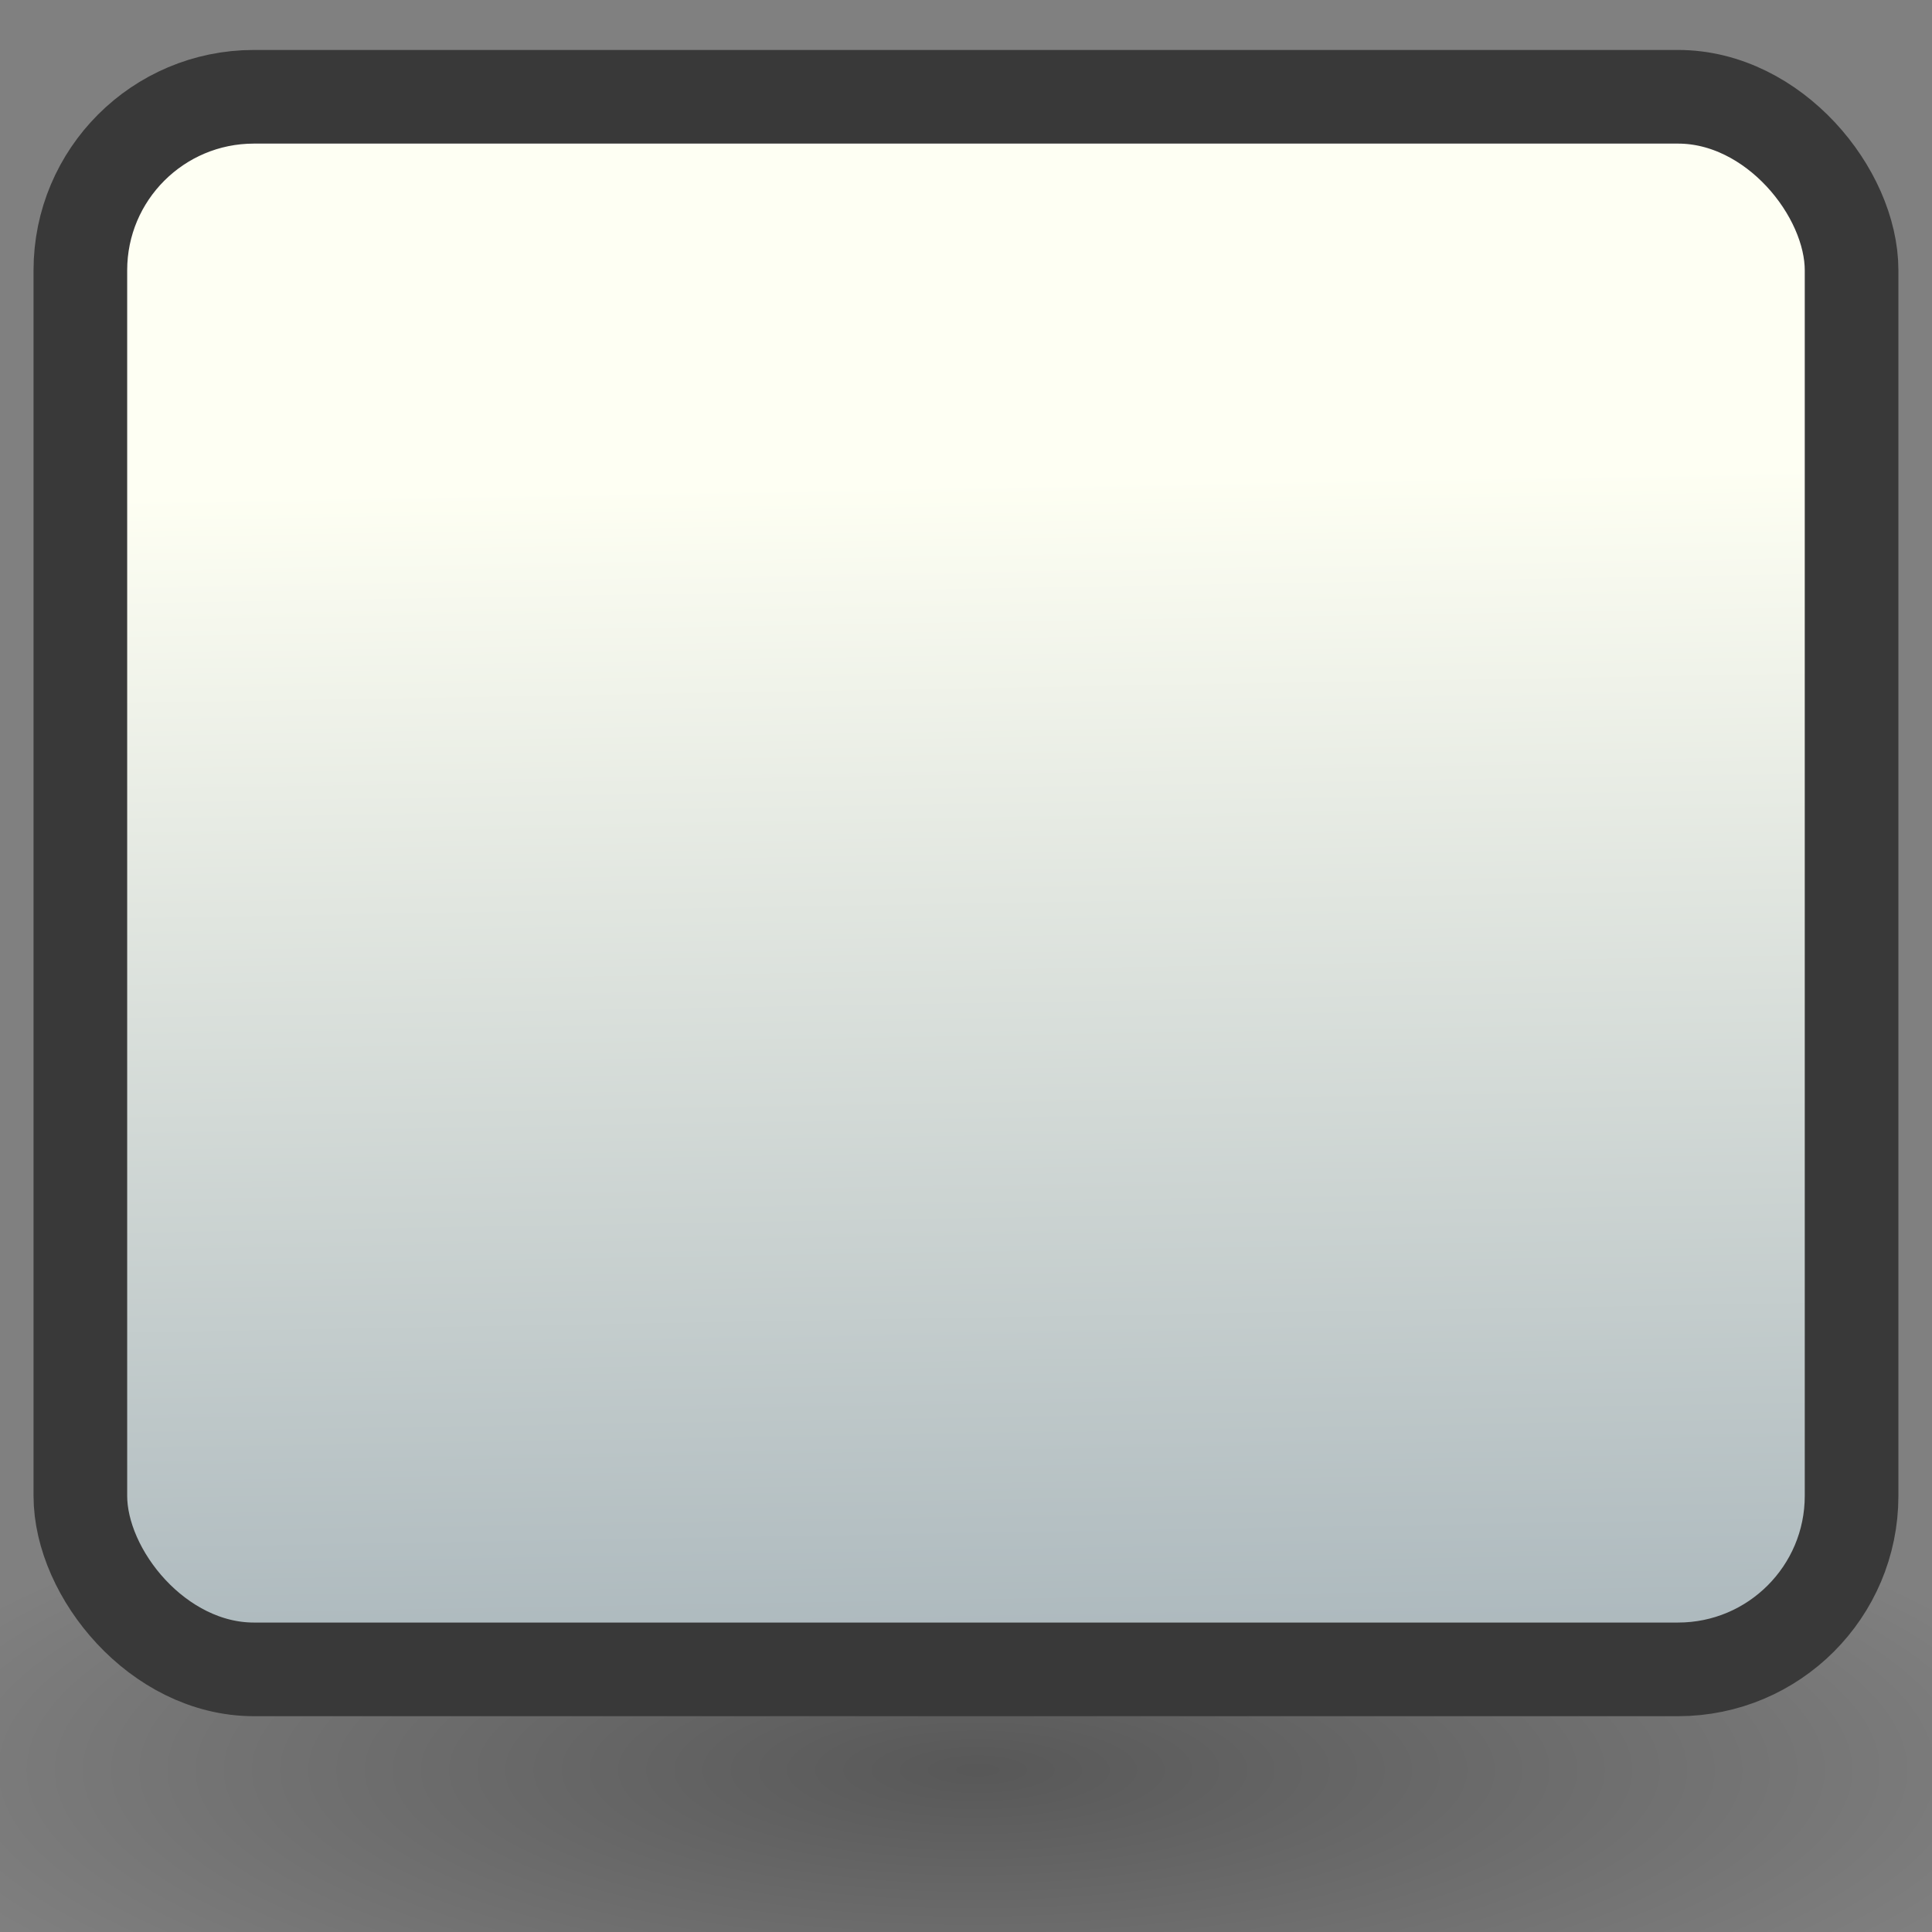 <?xml version="1.0" encoding="UTF-8" standalone="no"?>
<!-- Created with Inkscape (http://www.inkscape.org/) -->
<svg
   xmlns:dc="http://purl.org/dc/elements/1.1/"
   xmlns:cc="http://web.resource.org/cc/"
   xmlns:rdf="http://www.w3.org/1999/02/22-rdf-syntax-ns#"
   xmlns:svg="http://www.w3.org/2000/svg"
   xmlns="http://www.w3.org/2000/svg"
   xmlns:xlink="http://www.w3.org/1999/xlink"
   xmlns:sodipodi="http://sodipodi.sourceforge.net/DTD/sodipodi-0.dtd"
   xmlns:inkscape="http://www.inkscape.org/namespaces/inkscape"
   height="32"
   id="svg3261"
   inkscape:version="0.45.1"
   sodipodi:docbase="/home/duda/workdir/delIcioUs/images/svg"
   sodipodi:docname="frame.svg"
   sodipodi:version="0.32"
   width="32"
   inkscape:export-filename="/home/duda/Documents/mojegrafika/addCD32.png"
   inkscape:export-xdpi="90"
   inkscape:export-ydpi="90"
   version="1.0"
   inkscape:output_extension="org.inkscape.output.svg.inkscape">
  <rect width="100%" height="100%" fill="#808080" stroke="none"/>
  <defs
     id="defs3263">
    <linearGradient
       id="linearGradient2193">
      <stop
         id="stop2195"
         offset="0"
         style="stop-color:#d6eafa;stop-opacity:1;" />
      <stop
         id="stop2197"
         offset="1"
         style="stop-color:#e2e2c3;stop-opacity:1;" />
    </linearGradient>
    <linearGradient
       gradientTransform="scale(1.076,0.93)"
       gradientUnits="userSpaceOnUse"
       id="linearGradient2199"
       x1="29.483"
       x2="43.528"
       xlink:href="#linearGradient2193"
       y1="47.991"
       y2="62.511" />
    <linearGradient
       id="linearGradient2177">
      <stop
         id="stop2179"
         offset="0"
         style="stop-color:#e5faff;stop-opacity:1;" />
      <stop
         id="stop2181"
         offset="1"
         style="stop-color:#fffee5;stop-opacity:1;" />
    </linearGradient>
    <linearGradient
       gradientTransform="scale(0.77,1.298)"
       gradientUnits="userSpaceOnUse"
       id="linearGradient2183"
       x1="43.105"
       x2="29.017"
       xlink:href="#linearGradient2177"
       y1="17.221"
       y2="4.219" />
    <linearGradient
       id="linearGradient2185">
      <stop
         id="stop2187"
         offset="0"
         style="stop-color:#dfbacf;stop-opacity:1;" />
      <stop
         id="stop2189"
         offset="1"
         style="stop-color:#bae7ba;stop-opacity:1;" />
    </linearGradient>
    <linearGradient
       gradientTransform="scale(1.333,0.75)"
       gradientUnits="userSpaceOnUse"
       id="linearGradient2191"
       x1="10.502"
       x2="26.309"
       xlink:href="#linearGradient2185"
       y1="54.404"
       y2="79.766" />
    <linearGradient
       id="linearGradient2169">
      <stop
         id="stop2171"
         offset="0"
         style="stop-color:#e1f7d3;stop-opacity:1;" />
      <stop
         id="stop2173"
         offset="1"
         style="stop-color:#d7e5f2;stop-opacity:1;" />
    </linearGradient>
    <linearGradient
       gradientTransform="scale(1.302,0.768)"
       gradientUnits="userSpaceOnUse"
       id="linearGradient2175"
       x1="9.678"
       x2="27.936"
       xlink:href="#linearGradient2169"
       y1="5.436"
       y2="31.574" />
    <linearGradient
       id="linearGradient2201">
      <stop
         id="stop2203"
         offset="0"
         style="stop-color:#abb5bd;stop-opacity:1;" />
      <stop
         id="stop2205"
         offset="1"
         style="stop-color:#c7d4ef;stop-opacity:1;" />
    </linearGradient>
    <linearGradient
       gradientUnits="userSpaceOnUse"
       id="linearGradient2207"
       x1="6.303"
       x2="60.307"
       xlink:href="#linearGradient2201"
       y1="7.824"
       y2="59.166" />
    <linearGradient
       id="linearGradient2161">
      <stop
         id="stop2163"
         offset="0"
         style="stop-color:#b0bfc7;stop-opacity:1;" />
      <stop
         id="stop2165"
         offset="1"
         style="stop-color:#dbeff7;stop-opacity:1;" />
    </linearGradient>
    <linearGradient
       gradientUnits="userSpaceOnUse"
       id="linearGradient2167"
       x1="61.547"
       x2="5.766"
       xlink:href="#linearGradient2161"
       y1="57.823"
       y2="6.717" />
    <linearGradient
       id="linearGradient1865"
       x1="-65.023"
       x2="-212.71"
       xlink:href="#linearGradient1601"
       y1="238.451"
       y2="383.427"
       gradientTransform="scale(0.898,1.114)"
       gradientUnits="userSpaceOnUse" />
    <linearGradient
       id="linearGradient1863"
       x1="58.723"
       x2="-119.612"
       xlink:href="#linearGradient1601"
       y1="178.05"
       y2="372.882"
       gradientTransform="scale(0.894,1.118)"
       gradientUnits="userSpaceOnUse" />
    <linearGradient
       id="linearGradient899">
      <stop
         id="stop900"
         offset="0"
         style="stop-color:#ffffff;stop-opacity:0;" />
      <stop
         id="stop901"
         offset="1"
         style="stop-color:#ffffff;stop-opacity:1;" />
    </linearGradient>
    <linearGradient
       id="linearGradient848"
       x1="-197.631"
       x2="-236.111"
       xlink:href="#linearGradient899"
       y1="380.682"
       y2="436.56"
       gradientTransform="scale(0.894,1.118)"
       gradientUnits="userSpaceOnUse" />
    <linearGradient
       id="linearGradient1731"
       x1="-219.18"
       x2="-156.894"
       xlink:href="#linearGradient1601"
       y1="572.92"
       y2="397.458"
       gradientTransform="scale(0.987,1.013)"
       gradientUnits="userSpaceOnUse" />
    <linearGradient
       id="linearGradient1761"
       x1="52.677"
       x2="-83.903"
       xlink:href="#linearGradient1753"
       y1="220.767"
       y2="396.49"
       gradientTransform="scale(0.894,1.118)"
       gradientUnits="userSpaceOnUse" />
    <linearGradient
       id="linearGradient1753">
      <stop
         id="stop1754"
         offset="0"
         style="stop-color:#000000;stop-opacity:0.455;" />
      <stop
         id="stop1755"
         offset="1"
         style="stop-color:#000000;stop-opacity:0;" />
    </linearGradient>
    <linearGradient
       id="linearGradient1751"
       x1="9.315"
       x2="-203.65"
       xlink:href="#linearGradient1753"
       y1="95.409"
       y2="384.013"
       gradientTransform="scale(0.894,1.118)"
       gradientUnits="userSpaceOnUse" />
    <linearGradient
       id="linearGradient1752"
       x1="-345.631"
       x2="-142.871"
       xlink:href="#linearGradient1601"
       y1="669.915"
       y2="401.122"
       gradientTransform="scale(0.987,1.013)"
       gradientUnits="userSpaceOnUse" />
    <linearGradient
       id="linearGradient1607"
       x1="-1.718"
       x2="-87.625"
       xlink:href="#linearGradient1601"
       y1="254.859"
       y2="398.143"
       gradientTransform="scale(0.905,1.105)"
       gradientUnits="userSpaceOnUse" />
    <linearGradient
       id="linearGradient1738"
       x1="-118.477"
       x2="-32.234"
       xlink:href="#linearGradient1601"
       y1="566.042"
       y2="396.04"
       gradientTransform="scale(0.987,1.013)"
       gradientUnits="userSpaceOnUse" />
    <linearGradient
       id="linearGradient1604"
       x1="-112.117"
       x2="-112.117"
       xlink:href="#linearGradient1608"
       y1="414.251"
       y2="507.471"
       gradientUnits="userSpaceOnUse" />
    <linearGradient
       id="linearGradient1608">
      <stop
         id="stop1609"
         offset="0"
         style="stop-color:#000000;stop-opacity:0.455;" />
      <stop
         id="stop1610"
         offset="1"
         style="stop-color:#ffffff;stop-opacity:0.462;" />
    </linearGradient>
    <linearGradient
       id="linearGradient1855"
       x1="18.753"
       x2="-139.843"
       xlink:href="#linearGradient1608"
       y1="603.657"
       y2="417.203"
       gradientUnits="userSpaceOnUse" />
    <linearGradient
       id="linearGradient1601">
      <stop
         id="stop1602"
         offset="0"
         style="stop-color:#ffffff;stop-opacity:1;" />
      <stop
         id="stop1603"
         offset="1"
         style="stop-color:#ffffff;stop-opacity:0;" />
    </linearGradient>
    <linearGradient
       id="linearGradient1757"
       x1="268.704"
       x2="339.089"
       xlink:href="#linearGradient1601"
       y1="703.861"
       y2="373.74"
       gradientTransform="scale(1.019,0.982)"
       gradientUnits="userSpaceOnUse" />
    <linearGradient
       id="linearGradient2089">
      <stop
         id="stop2090"
         offset="0"
         style="stop-color:#000000;stop-opacity:0.586;" />
      <stop
         id="stop2091"
         offset="0.736"
         style="stop-color:#000000;stop-opacity:0.31;" />
      <stop
         id="stop2092"
         offset="1"
         style="stop-color:#5f5f5f;stop-opacity:0;" />
    </linearGradient>
    <linearGradient
       id="linearGradient1848"
       x1="-34.928"
       x2="-86.536"
       xlink:href="#linearGradient2089"
       y1="531.336"
       y2="321.577"
       gradientUnits="userSpaceOnUse" />
    <linearGradient
       id="linearGradient1612">
      <stop
         id="stop1613"
         offset="0"
         style="stop-color:#868686;stop-opacity:1;" />
      <stop
         id="stop1768"
         offset="0.394"
         style="stop-color:#f3f3f3;stop-opacity:1;" />
      <stop
         id="stop1769"
         offset="0.479"
         style="stop-color:#949494;stop-opacity:1;" />
      <stop
         id="stop1614"
         offset="1"
         style="stop-color:#d3d3d3;stop-opacity:1;" />
    </linearGradient>
    <linearGradient
       id="linearGradient1616"
       x1="-125.321"
       x2="-33.543"
       xlink:href="#linearGradient1612"
       y1="355.218"
       y2="620.606"
       gradientUnits="userSpaceOnUse" />
    <linearGradient
       id="linearGradient1851">
      <stop
         id="stop1852"
         offset="0"
         style="stop-color:#000000;stop-opacity:0.372;" />
      <stop
         id="stop1854"
         offset="0.5"
         style="stop-color:#000000;stop-opacity:0.11;" />
      <stop
         id="stop1853"
         offset="1"
         style="stop-color:#adadad;stop-opacity:0;" />
    </linearGradient>
    <radialGradient
       cx="-289.091"
       cy="598.367"
       fx="-287.618"
       fy="543.589"
       id="radialGradient1930"
       r="125.205"
       xlink:href="#linearGradient1851"
       gradientUnits="userSpaceOnUse" />
    <linearGradient
       id="linearGradient10152">
      <stop
         style="stop-color:#fefff3;stop-opacity:1;"
         offset="0"
         id="stop10154" />
      <stop
         style="stop-color:#314e6c;stop-opacity:1;"
         offset="1"
         id="stop10156" />
    </linearGradient>
    <linearGradient
       id="linearGradient1520">
      <stop
         id="stop1522"
         offset="0"
         style="stop-color:#7590ae;stop-opacity:1;" />
      <stop
         id="stop1523"
         offset="1"
         style="stop-color:#314e6c;stop-opacity:1;" />
    </linearGradient>
    <linearGradient
       id="linearGradient1514"
       x1="71.571"
       x2="71.571"
       xlink:href="#linearGradient1520"
       y1="21.298"
       y2="55.645"
       gradientTransform="matrix(0.18,0,0,0.137,2.245,1.225)"
       gradientUnits="userSpaceOnUse" />
    <linearGradient
       id="linearGradient1806">
      <stop
         id="stop1807"
         offset="0"
         style="stop-color:#000000;stop-opacity:0.407;" />
      <stop
         id="stop3276"
         offset="0.648"
         style="stop-color:#000000;stop-opacity:0.073;" />
      <stop
         id="stop1808"
         offset="1"
         style="stop-color:#000000;stop-opacity:0;" />
    </linearGradient>
    <radialGradient
       cx="24.826"
       cy="176.564"
       fx="27.01"
       fy="137.434"
       id="radialGradient1505"
       r="51.668"
       xlink:href="#linearGradient1806"
       gradientUnits="userSpaceOnUse" />
    <linearGradient
       id="linearGradient1492">
      <stop
         id="stop1493"
         offset="0"
         style="stop-color:#c0c0c0;stop-opacity:1;" />
      <stop
         id="stop1496"
         offset="0.349"
         style="stop-color:#f1f1f1;stop-opacity:1;" />
      <stop
         id="stop1494"
         offset="1"
         style="stop-color:#f0f0f0;stop-opacity:1;" />
    </linearGradient>
    <linearGradient
       id="linearGradient1495"
       x1="114.469"
       x2="55.139"
       xlink:href="#linearGradient1492"
       y1="50.771"
       y2="123.08"
       gradientTransform="matrix(0.15,0,0,0.164,2.245,1.225)"
       gradientUnits="userSpaceOnUse" />
    <linearGradient
       id="linearGradient1501">
      <stop
         id="stop1502"
         offset="0"
         style="stop-color:#ffffff;stop-opacity:1;" />
      <stop
         id="stop1504"
         offset="1"
         style="stop-color:#ffffff;stop-opacity:0;" />
    </linearGradient>
    <linearGradient
       id="linearGradient1499"
       x1="687.964"
       x2="330.88"
       xlink:href="#linearGradient1501"
       y1="236.128"
       y2="418.536"
       gradientTransform="matrix(2.443826e-2,0,0,2.498456e-2,2.137,3.91)"
       gradientUnits="userSpaceOnUse" />
    <linearGradient
       id="linearGradient1792">
      <stop
         id="stop1793"
         offset="0"
         style="stop-color:#000000;stop-opacity:0.085;" />
      <stop
         id="stop1795"
         offset="0.632"
         style="stop-color:#000000;stop-opacity:0.384;" />
      <stop
         id="stop1794"
         offset="1"
         style="stop-color:#000000;stop-opacity:0;" />
    </linearGradient>
    <linearGradient
       id="linearGradient1521"
       xlink:href="#linearGradient1792"
       gradientTransform="matrix(0.218,0,0,0.113,2.245,1.225)"
       x1="11.202"
       y1="130.731"
       x2="107.024"
       y2="130.731"
       gradientUnits="userSpaceOnUse" />
    <linearGradient
       id="linearGradient1511">
      <stop
         id="stop1512"
         offset="0"
         style="stop-color:#4b6983;stop-opacity:1;" />
      <stop
         id="stop1513"
         offset="1"
         style="stop-color:#9db8d2;stop-opacity:1;" />
    </linearGradient>
    <linearGradient
       gradientTransform="matrix(0.218,0,0,0.113,2.245,1.225)"
       gradientUnits="userSpaceOnUse"
       id="linearGradient1507"
       x1="68.709"
       x2="68.709"
       xlink:href="#linearGradient1511"
       y1="111.9"
       y2="191.011" />
    <linearGradient
       id="linearGradient1517">
      <stop
         id="stop1518"
         offset="0"
         style="stop-color:#ffffff;stop-opacity:0;" />
      <stop
         id="stop1519"
         offset="1"
         style="stop-color:#ffffff;stop-opacity:1;" />
    </linearGradient>
    <linearGradient
       id="linearGradient3699">
      <stop
         id="stop3700"
         offset="0"
         style="stop-color:#5c74c6;stop-opacity:1;" />
      <stop
         id="stop3701"
         offset="1"
         style="stop-color:#fff;stop-opacity:1;" />
    </linearGradient>
    <linearGradient
       id="linearGradient2222"
       x1="15.288"
       x2="16.041"
       xlink:href="#linearGradient10152"
       y1="9.262"
       y2="47.687"
       gradientTransform="matrix(1.413,0,0,1.263,-4.217,-3.75)"
       gradientUnits="userSpaceOnUse"
       spreadMethod="pad" />
    <linearGradient
       id="linearGradient2312"
       x1="0.459"
       x2="0.655"
       xlink:href="#linearGradient1513"
       y1="-0.587"
       y2="0.451" />
    <linearGradient
       id="linearGradient2313"
       x1="-0.008"
       x2="0.596"
       xlink:href="#linearGradient1513"
       y1="-1.245"
       y2="0.361" />
    <linearGradient
       id="linearGradient2314"
       x1="-0.451"
       x2="0.471"
       xlink:href="#linearGradient1513"
       y1="-0.151"
       y2="0.366" />
    <linearGradient
       id="linearGradient1516"
       x1="25.303"
       x2="35.173"
       xlink:href="#linearGradient2122"
       y1="238.18"
       y2="171.023"
       gradientTransform="matrix(0.475,0,0,5.194885e-2,2.245,1.225)"
       gradientUnits="userSpaceOnUse" />
    <linearGradient
       id="linearGradient2223"
       x1="-0.182"
       x2="0.685"
       xlink:href="#linearGradient1513"
       y1="-0.44"
       y2="0.424" />
    <linearGradient
       id="linearGradient2122">
      <stop
         id="stop2123"
         offset="0"
         style="stop-color:#000000;stop-opacity:0.408;" />
      <stop
         id="stop2124"
         offset="1"
         style="stop-color:#000000;stop-opacity:0;" />
    </linearGradient>
    <linearGradient
       id="linearGradient2138"
       x1="1.378"
       x2="0.584"
       xlink:href="#linearGradient2122"
       y1="0.254"
       y2="0.13" />
    <linearGradient
       id="linearGradient2224"
       x1="-0.142"
       x2="0.498"
       xlink:href="#linearGradient1513"
       y1="-0.288"
       y2="0.356" />
    <linearGradient
       id="linearGradient1512"
       x1="0.995"
       x2="0.327"
       xlink:href="#linearGradient1918"
       y1="0.644"
       y2="0.3" />
    <linearGradient
       id="linearGradient2315"
       x1="0.278"
       x2="0.451"
       xlink:href="#linearGradient1513"
       y1="-0.064"
       y2="0.611" />
    <linearGradient
       id="linearGradient2317">
      <stop
         id="stop2318"
         offset="0"
         style="stop-color:#d6d6d6;stop-opacity:1;" />
      <stop
         id="stop2322"
         offset="0.258"
         style="stop-color:#eaeaea;stop-opacity:1;" />
      <stop
         id="stop2320"
         offset="0.706"
         style="stop-color:#919191;stop-opacity:1;" />
      <stop
         id="stop2321"
         offset="0.733"
         style="stop-color:#d2d2d2;stop-opacity:1;" />
      <stop
         id="stop2319"
         offset="1"
         style="stop-color:#a6a6a6;stop-opacity:1;" />
    </linearGradient>
    <linearGradient
       id="linearGradient2316"
       x1="0.475"
       x2="0.804"
       xlink:href="#linearGradient2317"
       y1="0.218"
       y2="0.52" />
    <linearGradient
       id="linearGradient1513">
      <stop
         id="stop1514"
         offset="0"
         style="stop-color:#ffffff;stop-opacity:1;" />
      <stop
         id="stop1515"
         offset="1"
         style="stop-color:#ffffff;stop-opacity:0;" />
    </linearGradient>
    <linearGradient
       id="linearGradient2121"
       x1="0.416"
       x2="0.596"
       xlink:href="#linearGradient1513"
       y1="0.277"
       y2="0.443" />
    <radialGradient
       cx="0.5"
       cy="0.5"
       fx="0.384"
       fy="0.476"
       id="radialGradient2541"
       r="0.5"
       xlink:href="#linearGradient1918" />
    <linearGradient
       id="linearGradient1918">
      <stop
         id="stop1919"
         offset="0"
         style="stop-color:#000000;stop-opacity:0.314;" />
      <stop
         id="stop1921"
         offset="1"
         style="stop-color:#000000;stop-opacity:0;" />
    </linearGradient>
    <radialGradient
       cx="41.876"
       cy="37.866"
       fx="42.024"
       fy="37.866"
       id="radialGradient1502"
       r="12.563"
       xlink:href="#linearGradient1918"
       gradientUnits="userSpaceOnUse" />
    <linearGradient
       inkscape:collect="always"
       xlink:href="#linearGradient1601"
       id="linearGradient21936"
       x1="-118.477"
       y1="566.042"
       x2="-32.234"
       y2="396.04"
       gradientTransform="scale(0.987,1.013)"
       gradientUnits="userSpaceOnUse" />
  </defs>
  <sodipodi:namedview
     bordercolor="#666666"
     borderopacity="1.0"
     id="base"
     inkscape:cx="33.063934"
     inkscape:cy="12.938376"
     inkscape:pageopacity="0.0"
     inkscape:pageshadow="2"
     inkscape:window-height="942"
     inkscape:window-width="1272"
     inkscape:window-x="0"
     inkscape:window-y="25"
     inkscape:zoom="6.2586411"
     pagecolor="#ffffff"
     showborder="true"
     inkscape:current-layer="svg3261" />
  <path
     d="M 54.439 37.866 A 12.563 12.563 0 1 1  29.313,37.866 A 12.563 12.563 0 1 1  54.439 37.866 z"
     id="path1934"
     sodipodi:cx="41.875938"
     sodipodi:cy="37.865574"
     sodipodi:rx="12.562782"
     sodipodi:ry="12.562782"
     sodipodi:type="arc"
     style="fill:url(#radialGradient1502);fill-opacity:1;fill-rule:evenodd;stroke-width:1pt"
     transform="matrix(1.47,0,0,0.435,-45.575,12.845)" />
  <rect
     height="26.047"
     id="rect3698"
     rx="2.874"
     ry="2.874"
     style="fill:url(#linearGradient2222);fill-opacity:1;fill-rule:evenodd;stroke:#393939;stroke-width:1.551;stroke-miterlimit:4;stroke-dasharray:none;stroke-opacity:1"
     width="29.337"
     x="1.331"
     y="1.603" />
</svg>
